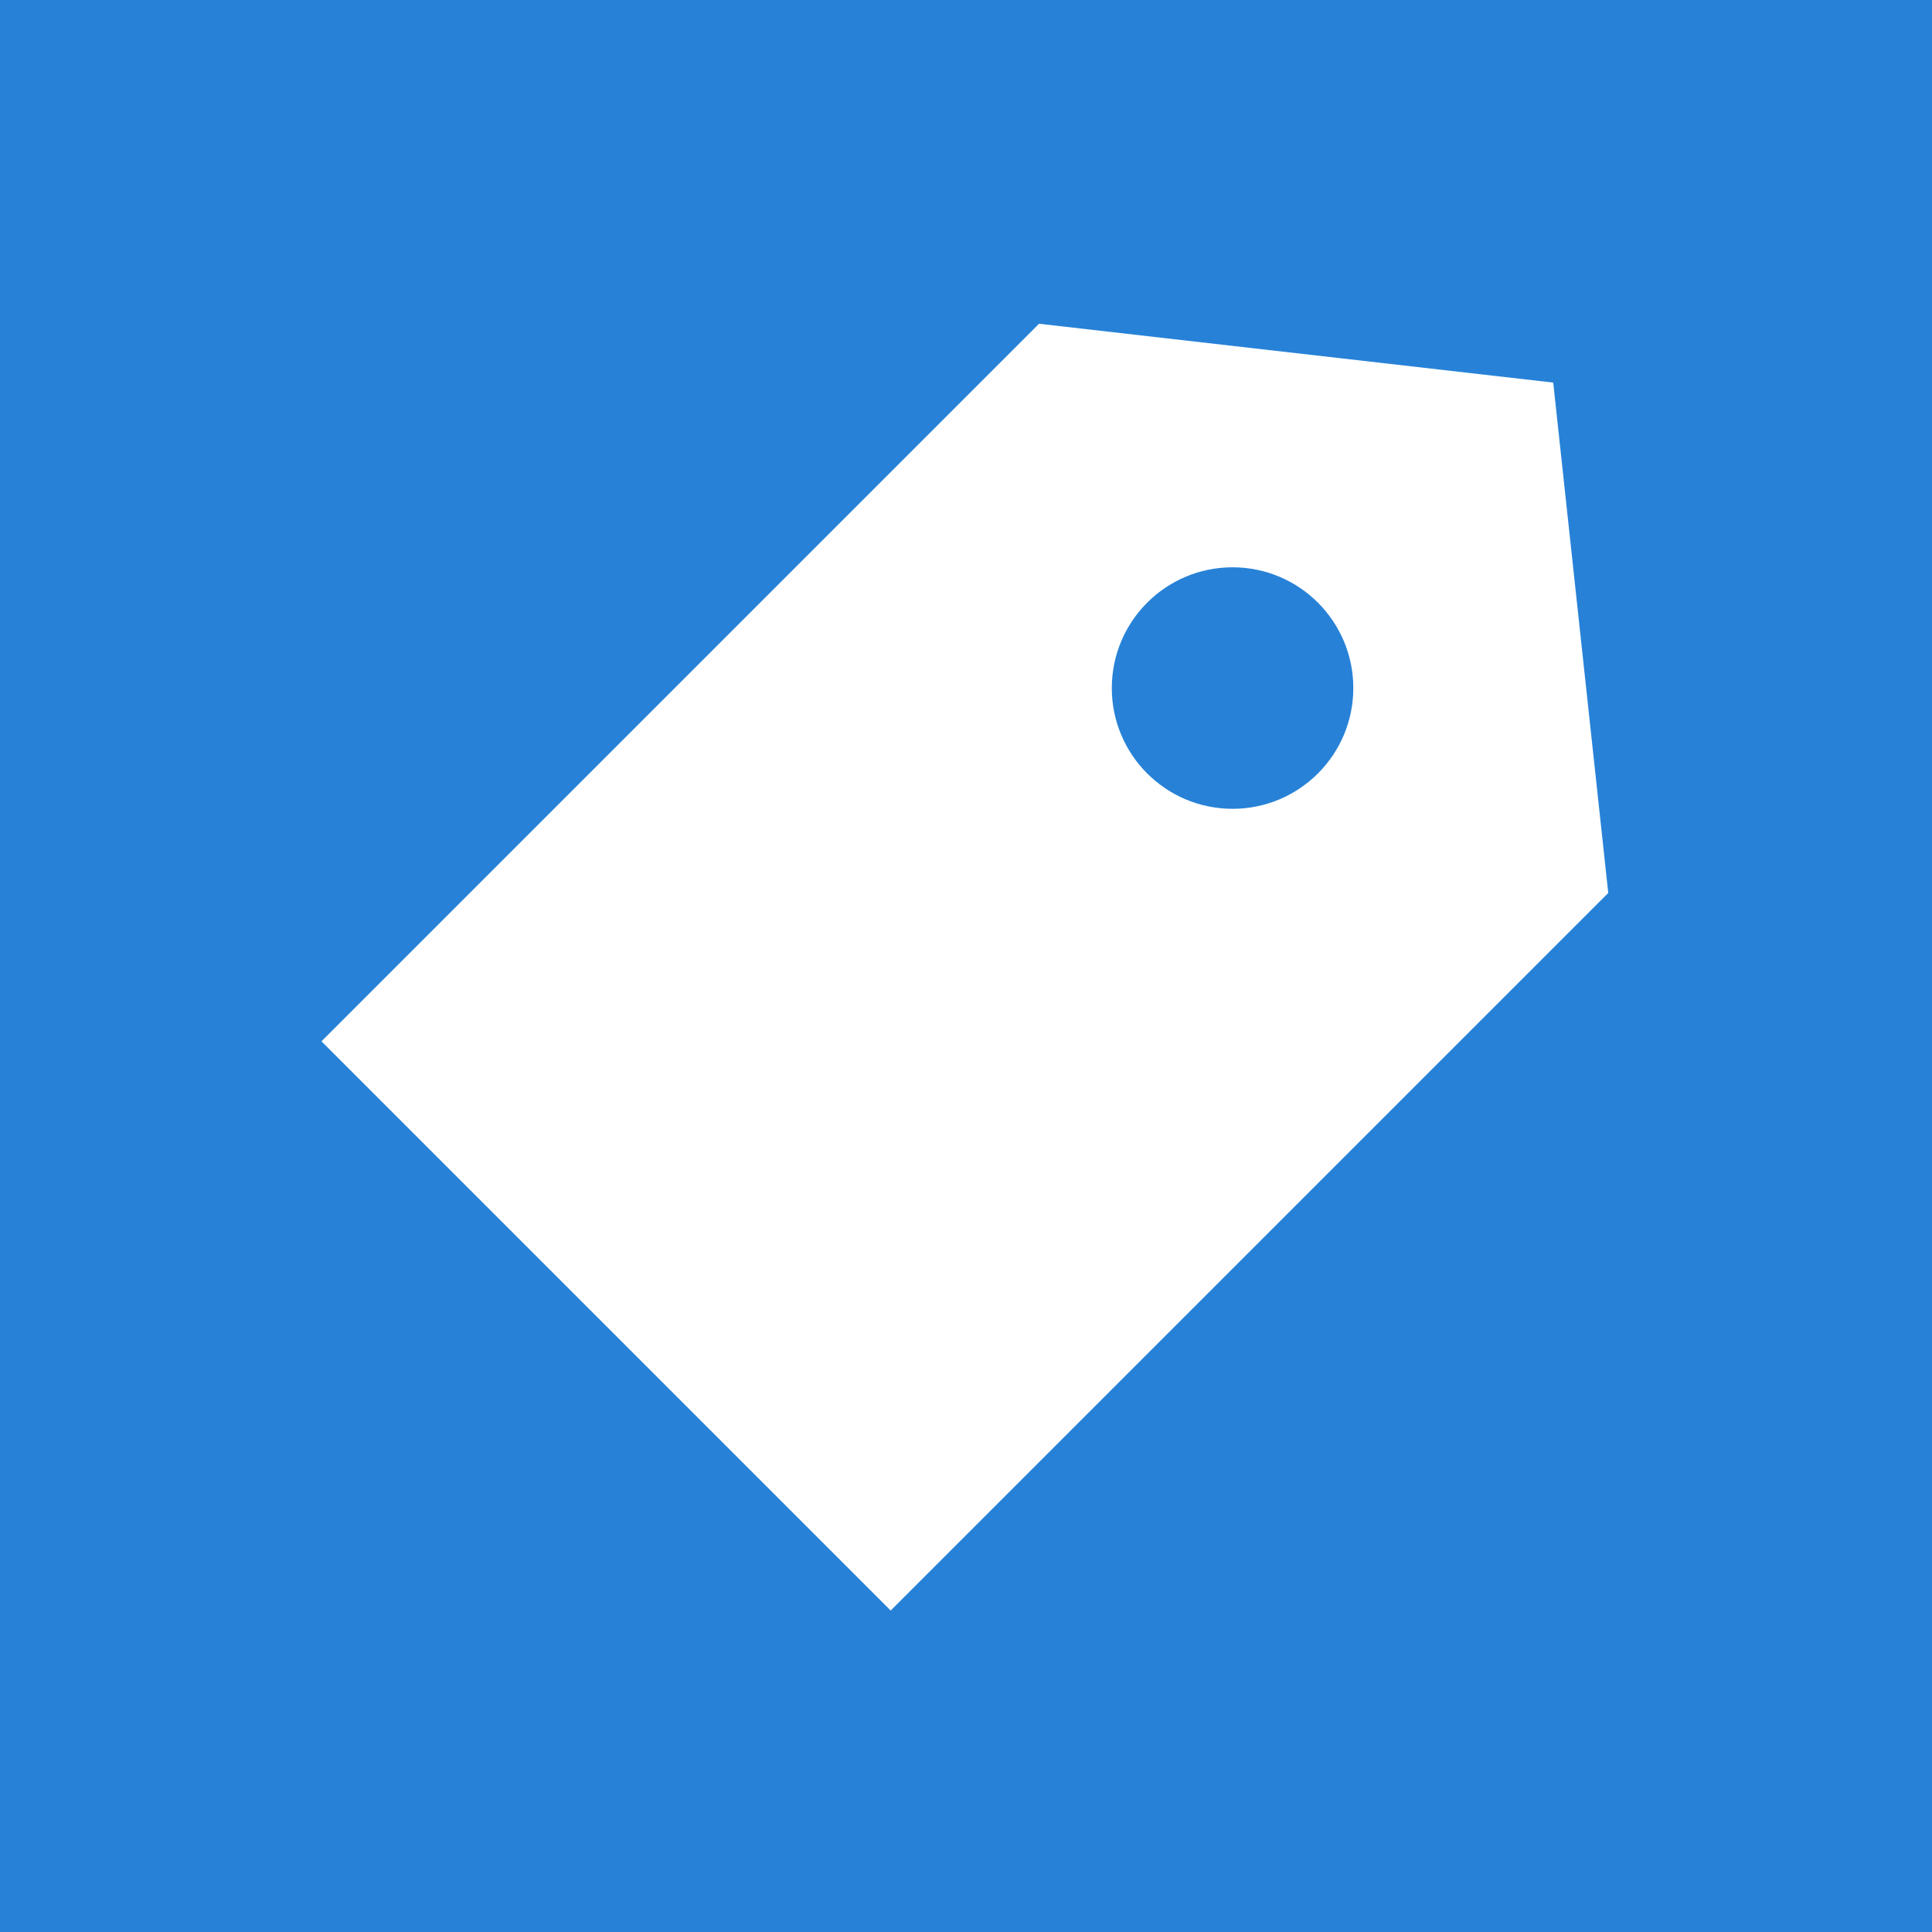 <?xml version="1.0" standalone="no"?><!DOCTYPE svg PUBLIC "-//W3C//DTD SVG 1.1//EN" "http://www.w3.org/Graphics/SVG/1.1/DTD/svg11.dtd"><svg t="1498051116933" class="icon" style="" viewBox="0 0 1024 1024" version="1.1" xmlns="http://www.w3.org/2000/svg" p-id="1636" xmlns:xlink="http://www.w3.org/1999/xlink" width="200" height="200"><defs><style type="text/css"></style></defs><path d="M1024 0v1024h-1024v-1024h1024zM472.081 853.615l380.322-380.322-29.167-270.515-272.529-31.181-380.322 380.322 301.696 301.696zM698.539 319.428c11.582 11.582 18.746 27.584 18.746 45.257 0 35.348-28.655 64.002-64.002 64.002-17.673 0-33.674-7.164-45.257-18.746-11.582-11.582-18.746-27.584-18.746-45.257 0-35.348 28.655-64.002 64.002-64.002 17.673 0 33.674 7.164 45.257 18.746z" fill="#2782D7" p-id="1637"></path></svg>